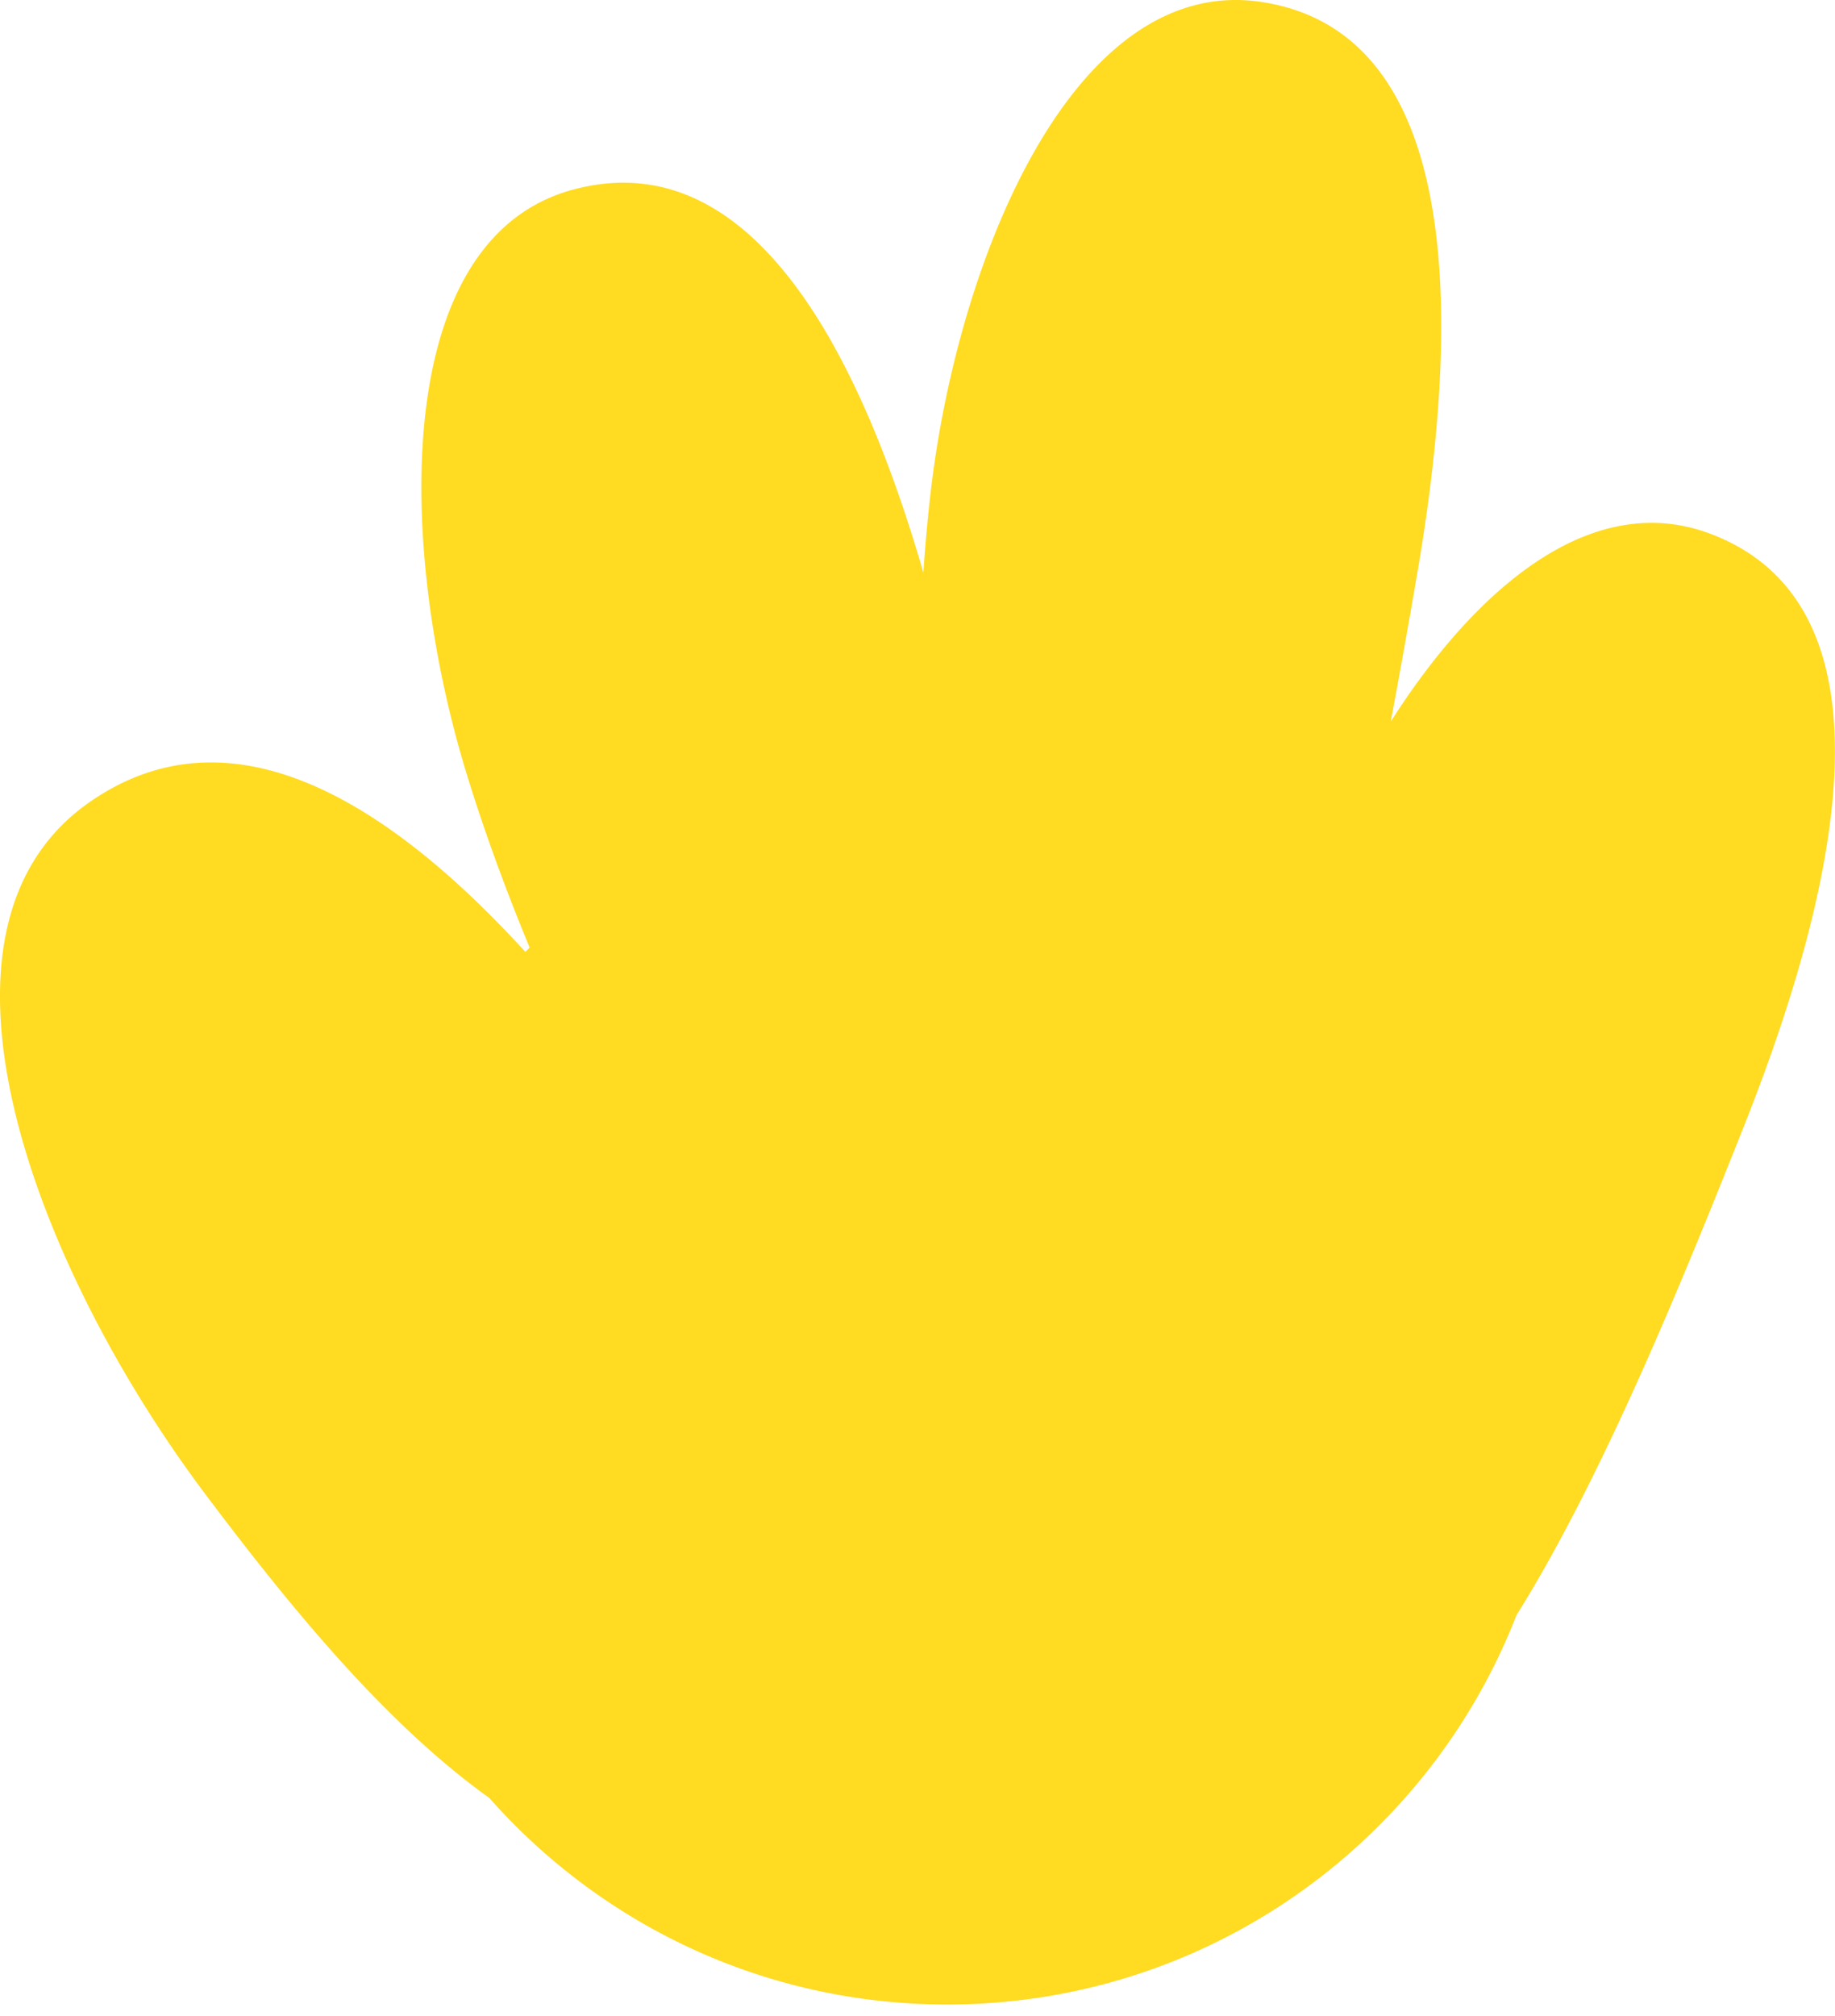 <svg width="122" height="134" fill="none" xmlns="http://www.w3.org/2000/svg"><path fill-rule="evenodd" clip-rule="evenodd" d="M92.463 47.967a620.764 620.764 0 0 0 1.735-9.694C97.563 18.773 96.39 2.055 83.9.135c-12.49-1.92-20.214 17.02-22.022 32.56-.19 1.631-.357 3.436-.488 5.367-4.783-16.515-12.172-28.39-23.221-25.477-12.219 3.221-11.75 23.67-7.209 38.642 1.027 3.386 2.474 7.468 4.257 11.765l-.292.277C25.038 52.44 14.876 47.11 5.959 53.316c-12.31 8.567-3.459 31.17 7.699 46.011 5.773 7.679 12.036 15.287 18.875 20.185 7.44 8.419 18.319 13.728 30.438 13.728 17.23 0 31.955-10.732 37.852-25.877 5.824-9.315 11.243-22.756 15.097-32.441 7.316-18.387 9.617-34.987-2.208-39.442-7.835-2.951-15.513 3.49-21.25 12.487Z" fill="#FFDB22"/></svg>